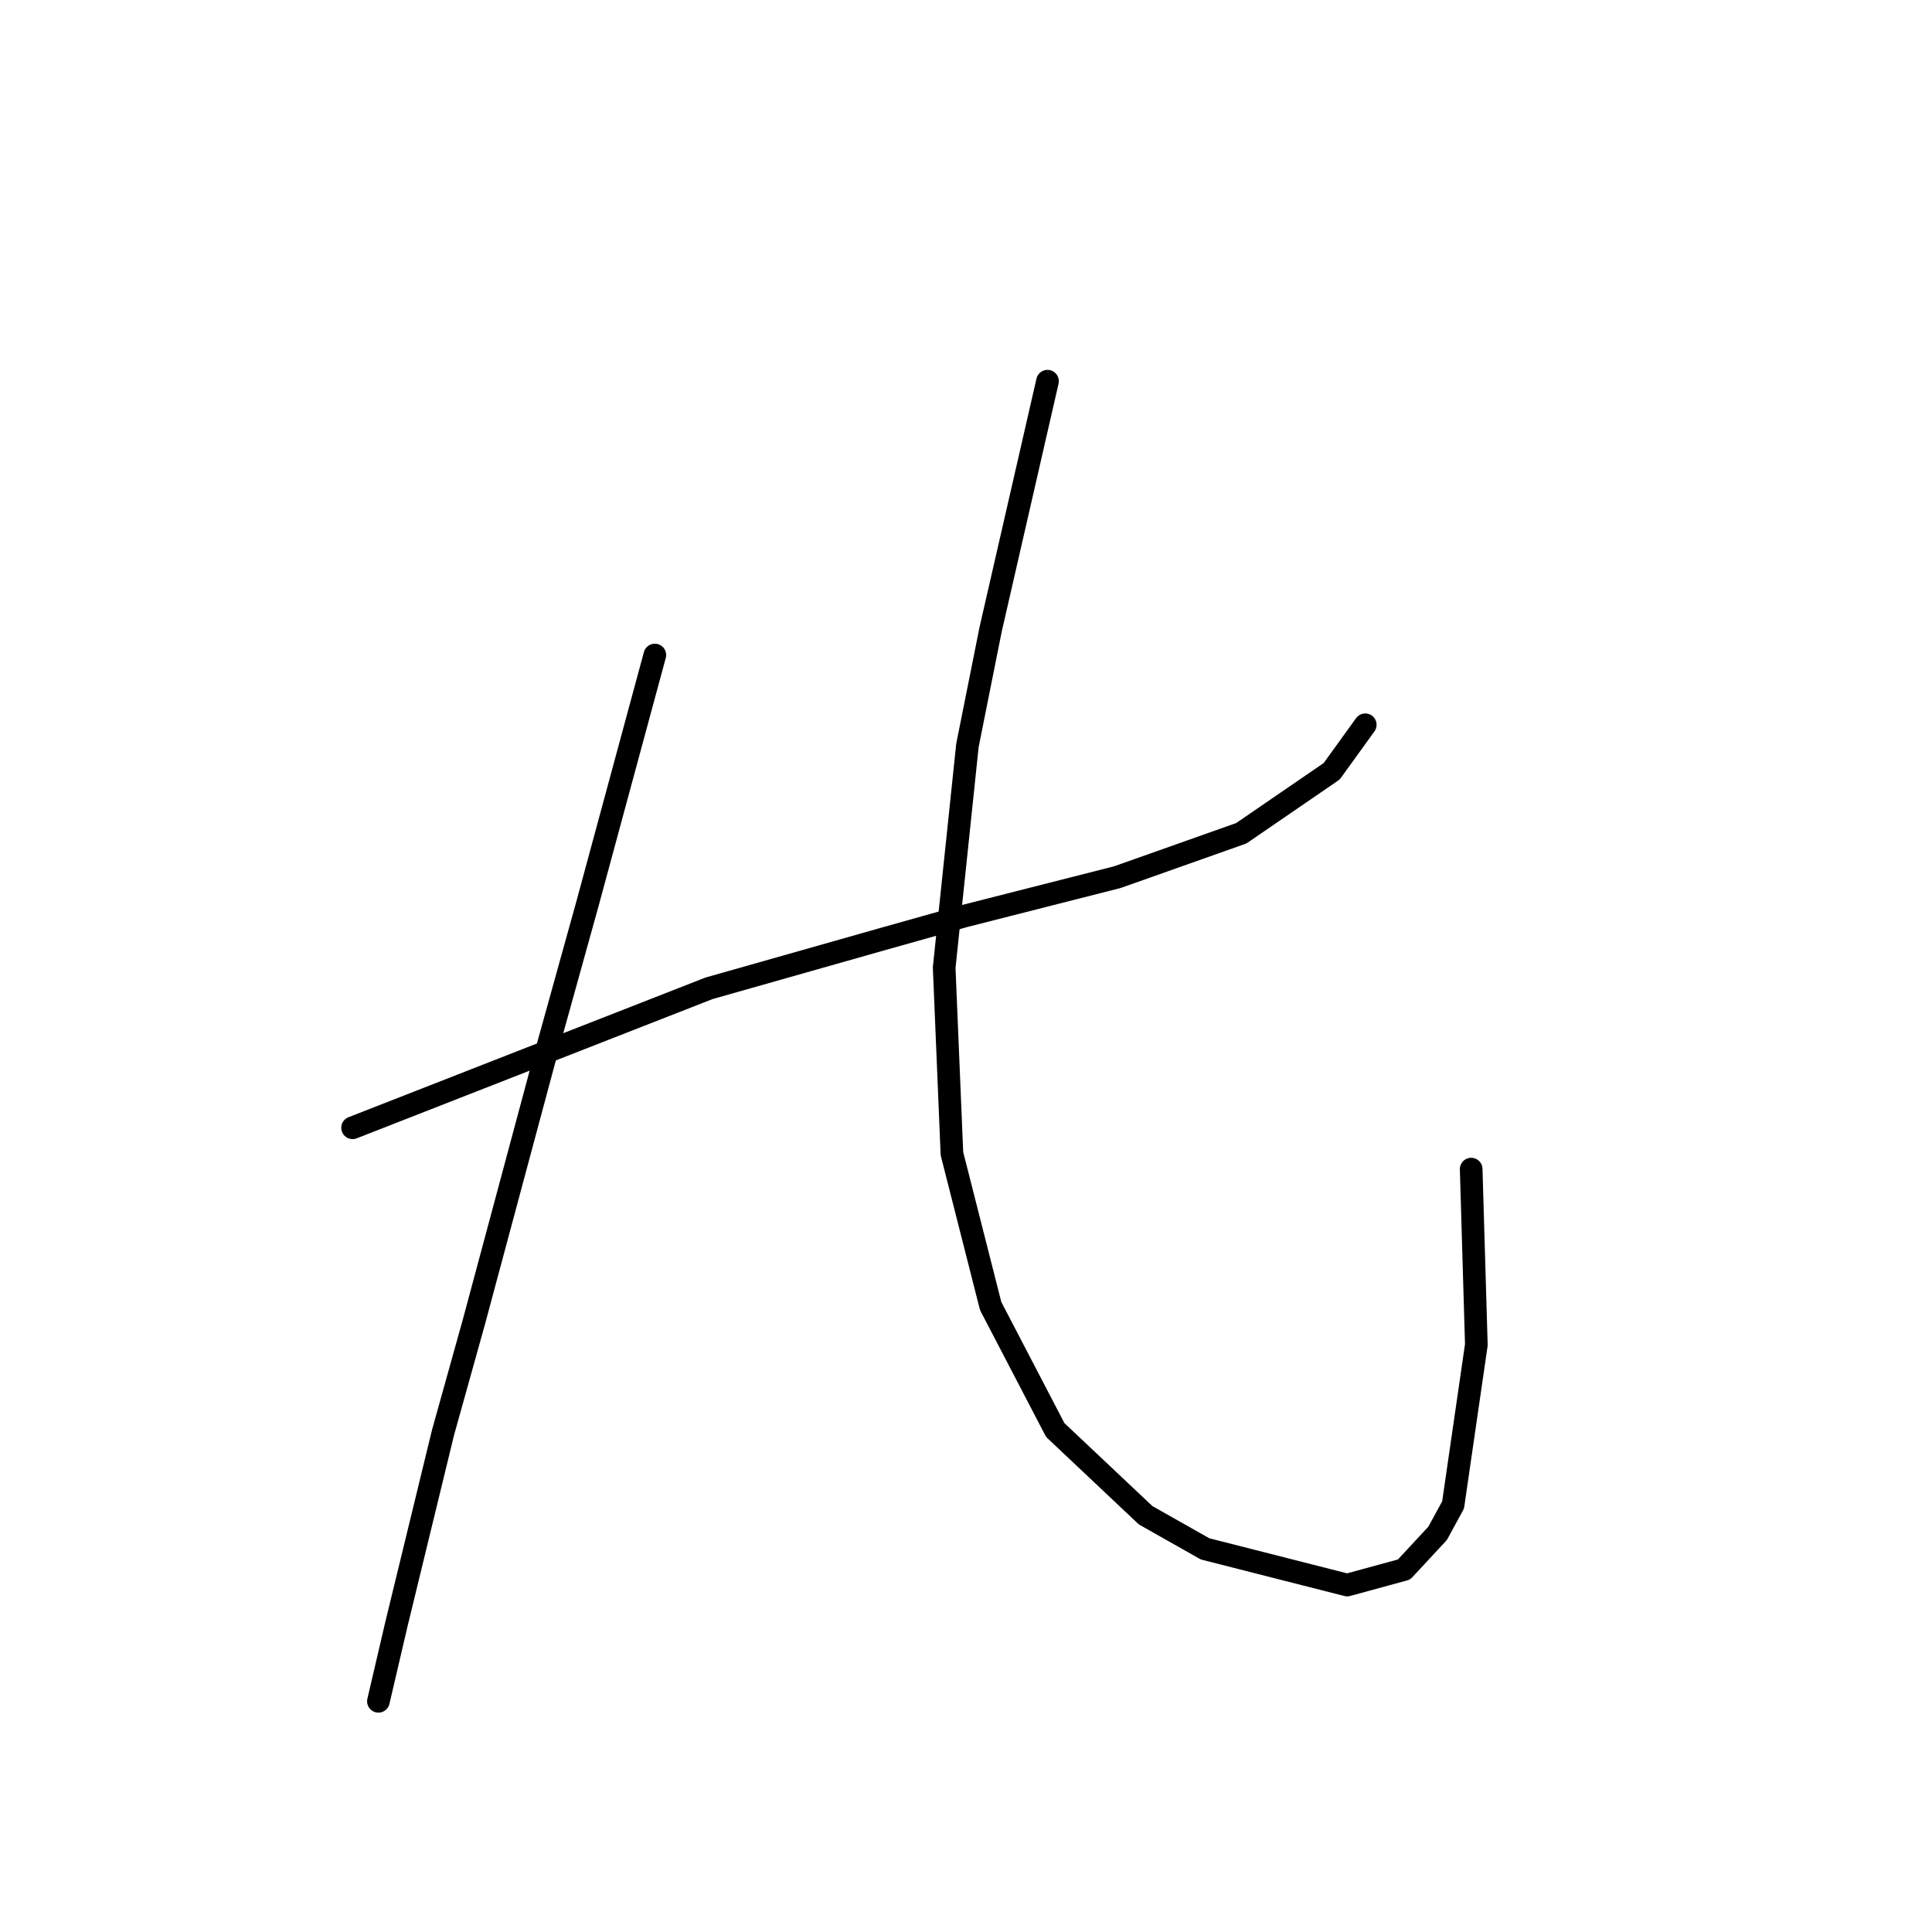 <?xml version="1.0" standalone="no"?>
    <svg width="256" height="256" xmlns="http://www.w3.org/2000/svg" version="1.1">
    <polyline stroke="black" stroke-width="3" stroke-linecap="round" fill="transparent" stroke-linejoin="round" points="46.719 149.437 70.339 140.195 93.958 130.953 116.892 124.449 127.846 121.368 148.042 116.233 164.473 110.414 176.454 102.199 180.904 96.037 180.904 96.037 " />
        <polyline stroke="black" stroke-width="3" stroke-linecap="round" fill="transparent" stroke-linejoin="round" points="86.769 86.795 82.319 103.226 77.869 119.657 72.735 138.141 62.808 175.11 58.7 189.83 52.539 215.16 50.142 225.43 50.142 225.43 " />
        <polyline stroke="black" stroke-width="3" stroke-linecap="round" fill="transparent" stroke-linejoin="round" points="138.8 50.51 135.035 66.941 131.269 83.372 128.189 98.776 125.108 128.214 126.135 152.86 131.269 173.057 139.827 189.487 151.808 200.784 159.681 205.234 178.508 210.026 186.039 207.972 190.489 203.18 192.542 199.414 195.623 178.191 194.939 154.914 194.939 154.914 " />
        </svg>